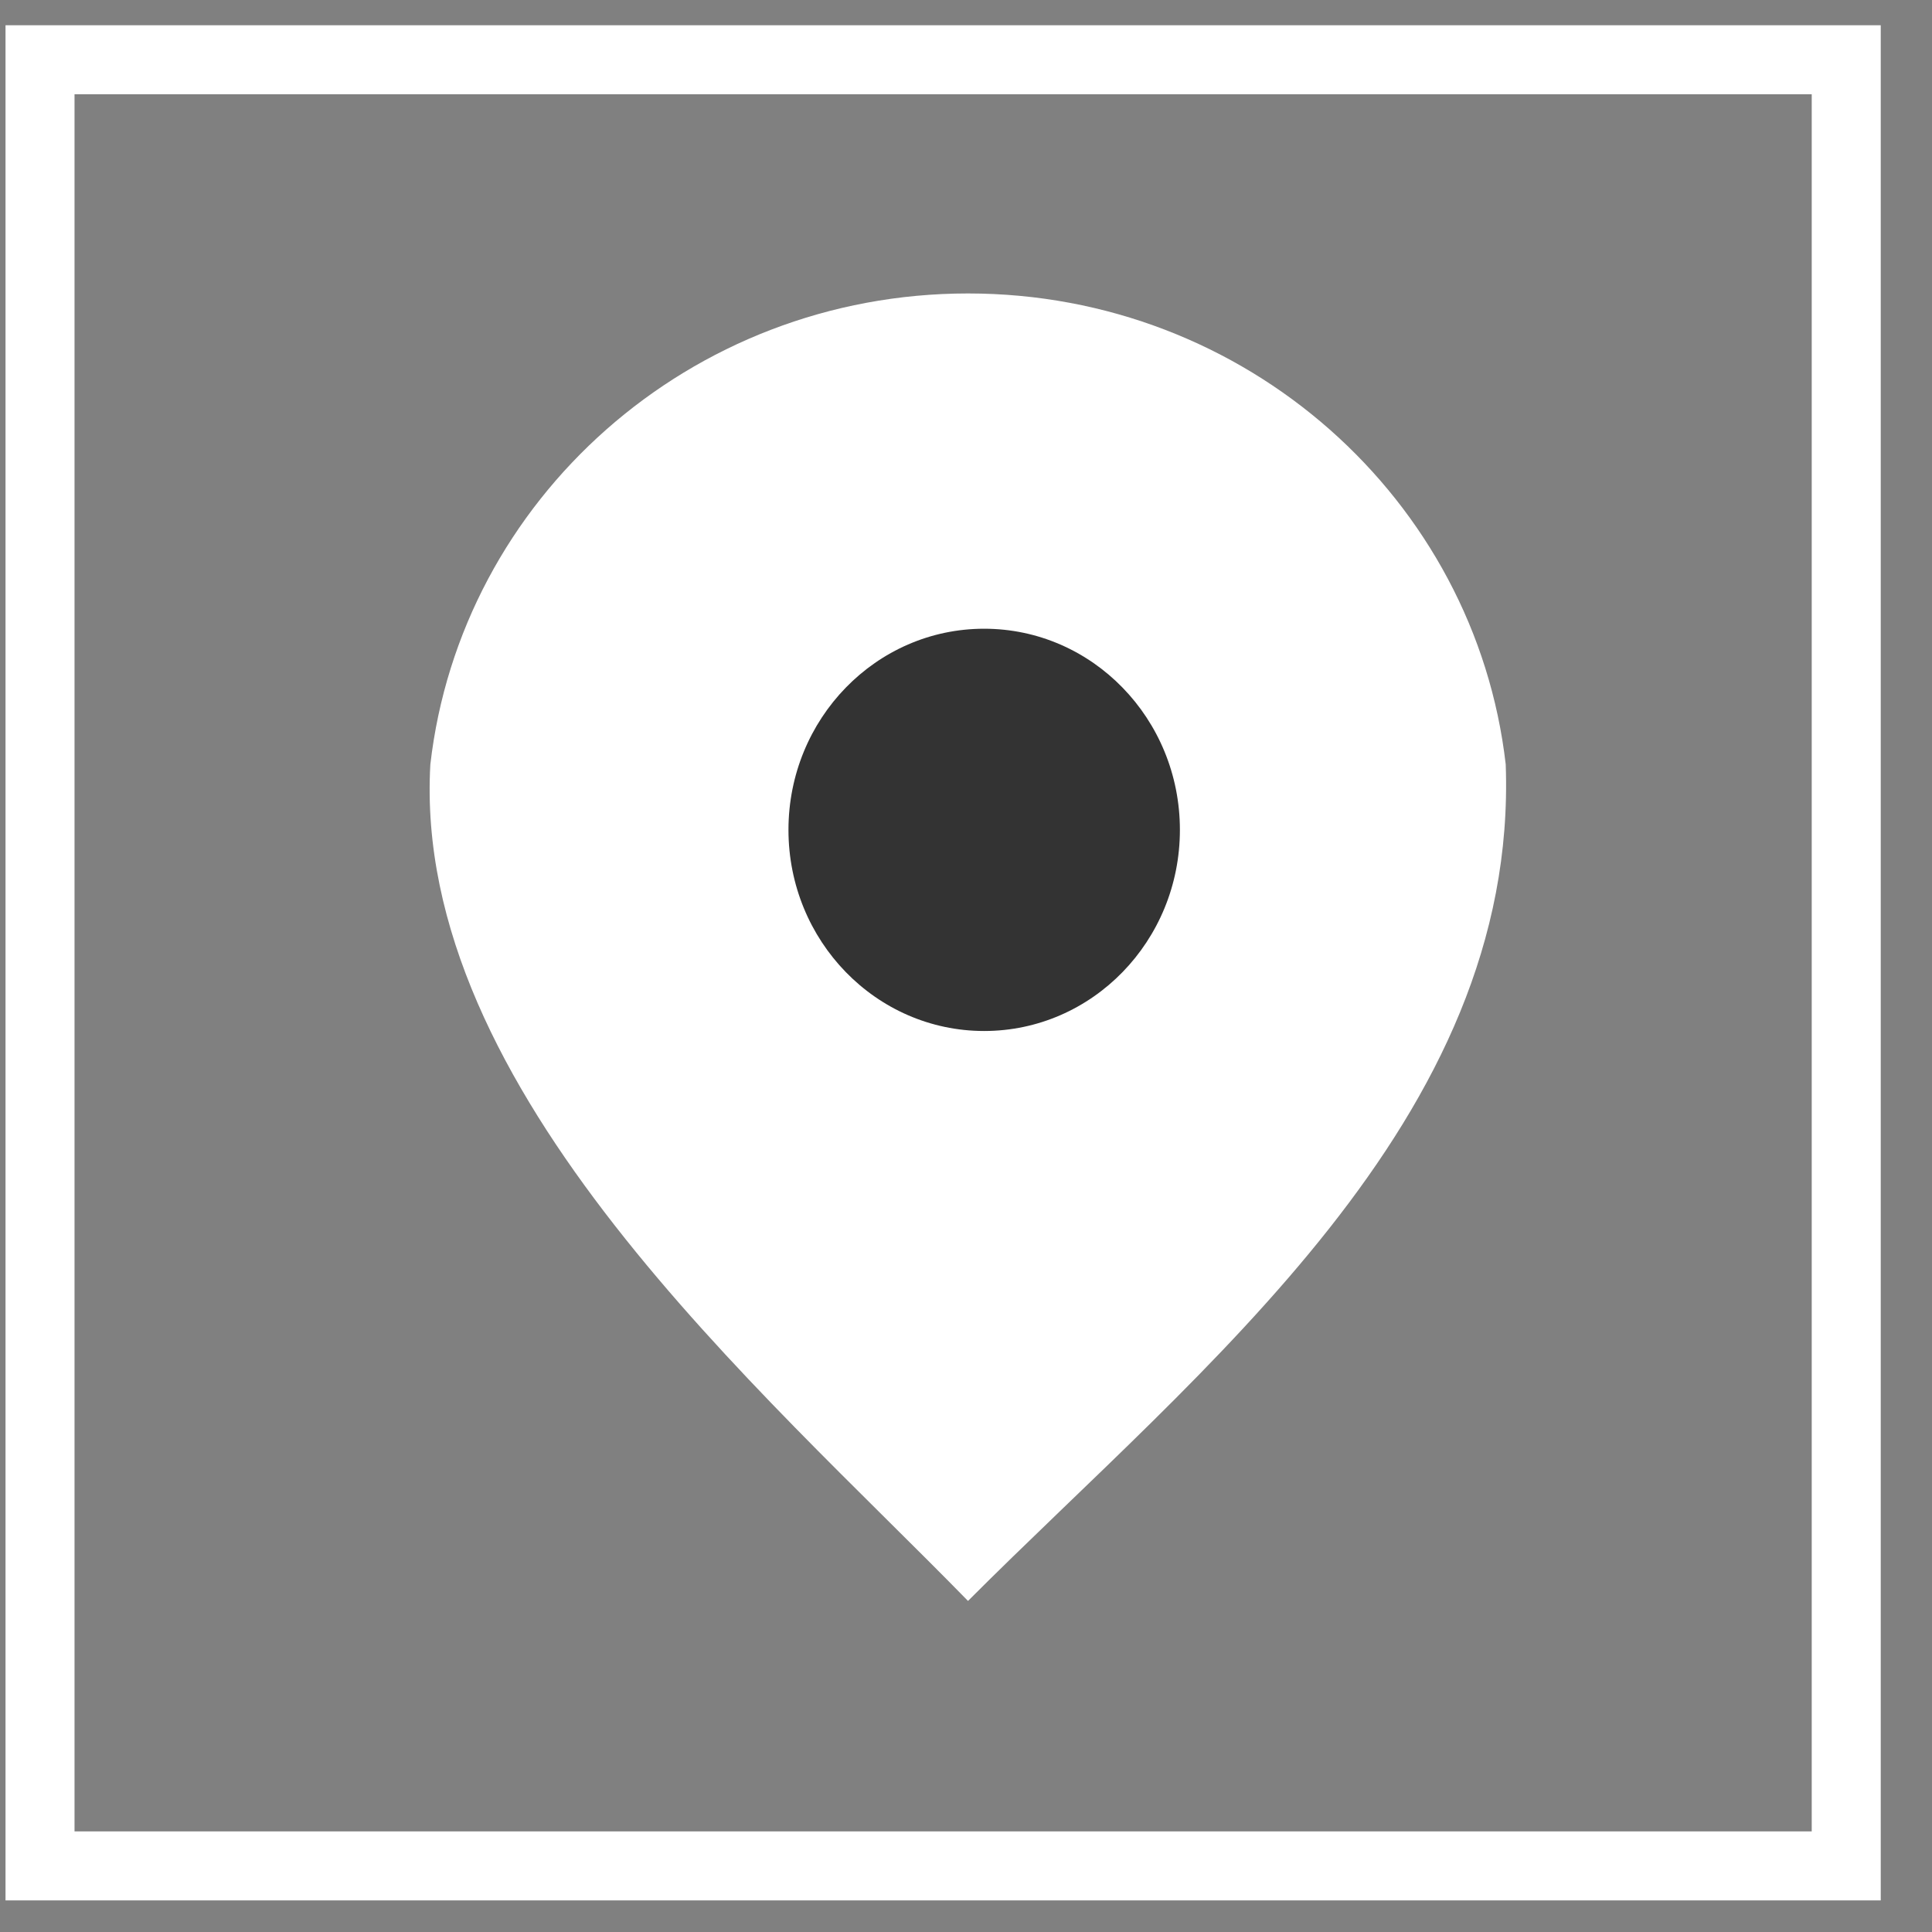 <svg width="28" height="28" viewBox="0 0 28 28" fill="none" xmlns="http://www.w3.org/2000/svg">
<rect x="0" y="0" width="28" height="28" fill="#808080" stroke="none"/>
<path d="M26.757 0.866H0.58V27.042H26.757V0.866Z" stroke="white"/>
<path fill-rule="evenodd" clip-rule="evenodd" d="M14.029 23.202C11.044 20.143 5.967 15.801 6.237 11.078C6.678 7.238 9.998 4.253 14.029 4.253C18.06 4.253 21.381 7.238 21.822 11.078C22.008 16.235 17.421 19.804 14.029 23.202Z" fill="white"/>
<path d="M17.1 12.027C17.1 13.637 15.83 14.942 14.263 14.942C12.697 14.942 11.427 13.637 11.427 12.027C11.427 10.417 12.697 9.112 14.263 9.112C15.83 9.112 17.1 10.417 17.1 12.027Z" fill="#333333"/>
</svg>
